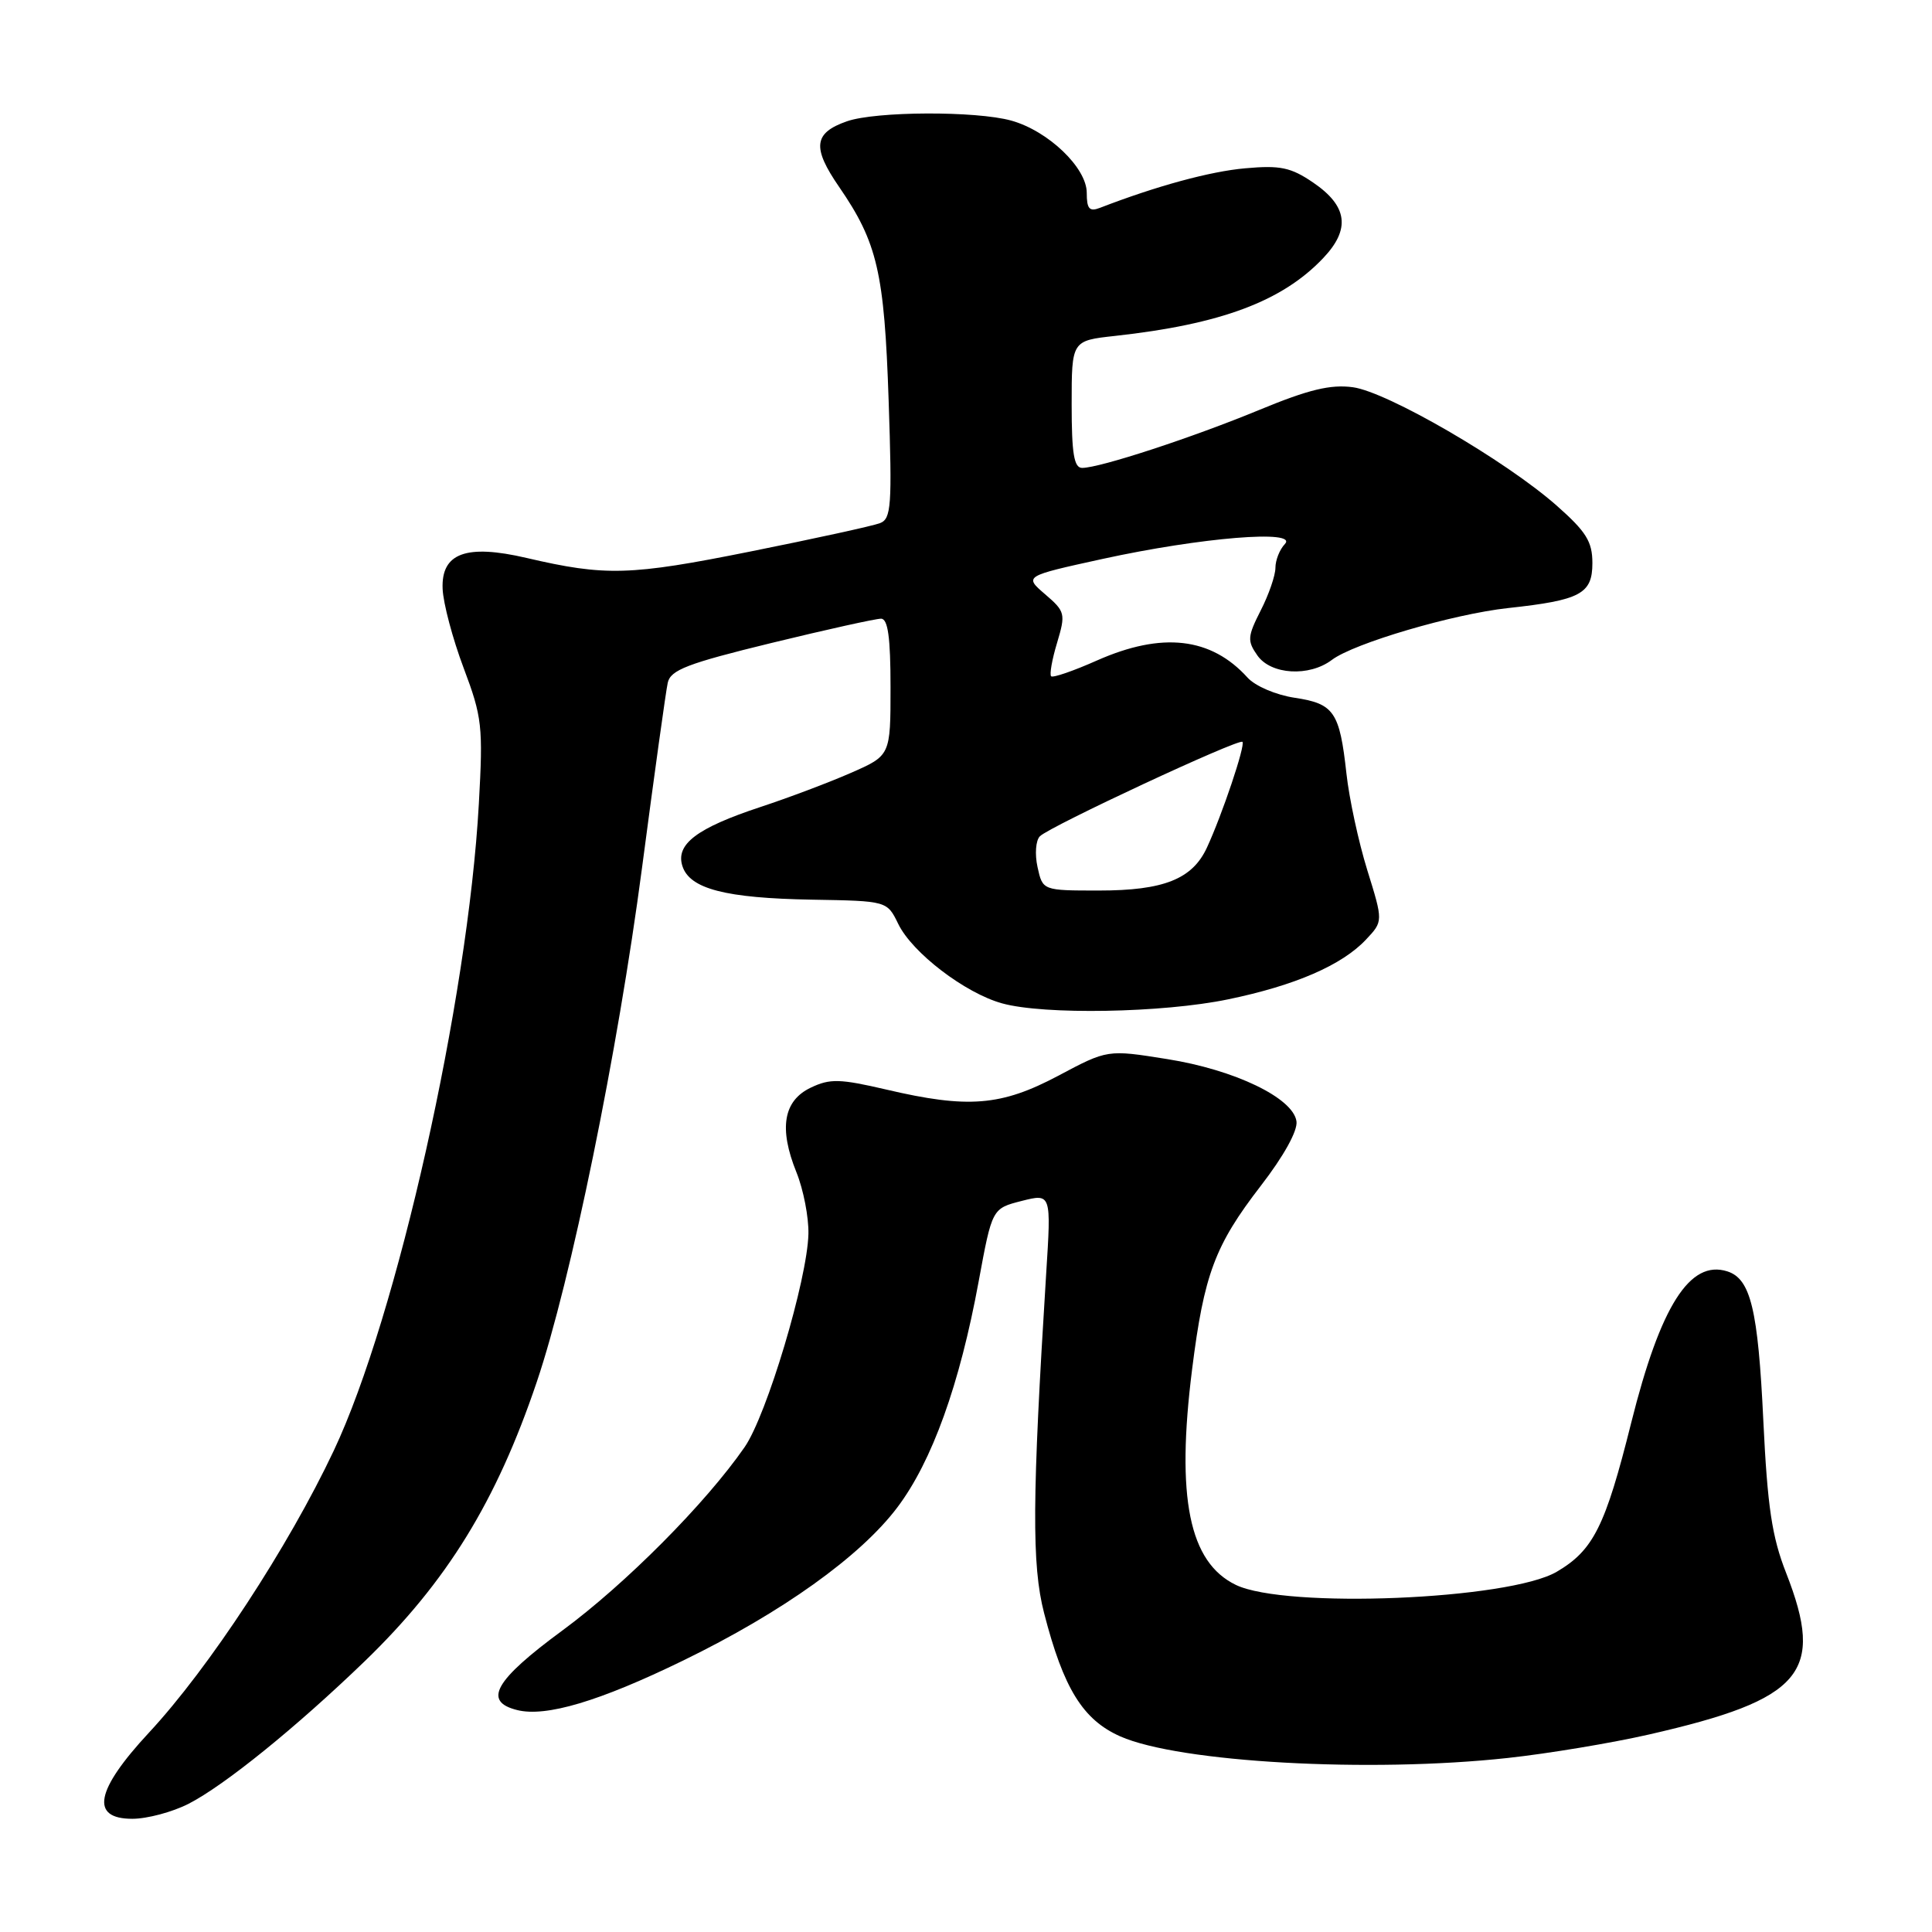 <?xml version="1.0" encoding="UTF-8" standalone="no"?>
<!DOCTYPE svg PUBLIC "-//W3C//DTD SVG 1.1//EN" "http://www.w3.org/Graphics/SVG/1.1/DTD/svg11.dtd" >
<svg xmlns="http://www.w3.org/2000/svg" xmlns:xlink="http://www.w3.org/1999/xlink" version="1.1" viewBox="0 0 256 256">
 <g >
 <path fill="currentColor"
d=" M 24.97 239.02 C 29.74 236.58 39.24 228.89 48.34 220.11 C 59.21 209.60 65.77 198.96 71.12 183.13 C 75.64 169.78 81.86 139.38 85.07 115.00 C 86.70 102.62 88.23 91.59 88.48 90.47 C 88.85 88.77 91.10 87.91 102.21 85.20 C 109.52 83.42 116.06 81.97 116.75 81.98 C 117.66 81.99 118.00 84.49 118.00 91.06 C 118.00 100.11 118.00 100.11 112.75 102.41 C 109.86 103.68 104.47 105.71 100.77 106.93 C 92.35 109.71 89.50 111.86 90.42 114.75 C 91.38 117.78 96.12 119.01 107.59 119.21 C 117.54 119.38 117.54 119.38 119.02 122.42 C 120.87 126.24 127.87 131.59 132.78 132.95 C 138.32 134.49 154.04 134.22 162.72 132.42 C 171.59 130.59 177.82 127.89 181.01 124.49 C 183.28 122.08 183.28 122.08 181.17 115.29 C 180.01 111.55 178.77 105.80 178.41 102.50 C 177.51 94.33 176.77 93.24 171.56 92.46 C 169.08 92.09 166.32 90.91 165.31 89.79 C 160.47 84.44 153.99 83.70 145.37 87.51 C 142.25 88.90 139.51 89.84 139.28 89.61 C 139.05 89.38 139.40 87.38 140.07 85.17 C 141.22 81.32 141.15 81.03 138.48 78.74 C 135.69 76.34 135.69 76.34 146.10 74.06 C 159.15 71.21 172.09 70.15 170.25 72.09 C 169.56 72.81 169.00 74.23 169.00 75.24 C 169.00 76.25 168.12 78.80 167.05 80.89 C 165.30 84.34 165.25 84.92 166.61 86.85 C 168.40 89.41 173.48 89.71 176.48 87.44 C 179.41 85.23 192.57 81.36 199.84 80.57 C 209.43 79.53 211.00 78.69 211.00 74.61 C 211.00 71.76 210.18 70.45 206.25 66.98 C 199.46 61.00 183.82 51.92 179.26 51.31 C 176.31 50.91 173.39 51.62 166.95 54.28 C 158.01 57.98 145.73 62.00 143.39 62.00 C 142.31 62.00 142.00 60.11 142.00 53.57 C 142.00 45.14 142.00 45.14 147.75 44.51 C 161.76 42.97 169.90 39.93 175.33 34.20 C 178.98 30.36 178.57 27.30 174.00 24.19 C 171.05 22.18 169.64 21.88 165.00 22.30 C 160.34 22.71 153.23 24.65 145.75 27.54 C 144.35 28.08 144.00 27.68 144.00 25.55 C 144.00 22.23 138.89 17.34 134.00 15.98 C 129.32 14.68 116.06 14.74 112.23 16.07 C 107.81 17.61 107.58 19.53 111.19 24.77 C 116.26 32.15 117.18 36.09 117.75 53.09 C 118.22 67.04 118.10 68.75 116.60 69.32 C 115.68 69.68 107.95 71.37 99.42 73.08 C 83.47 76.28 80.25 76.37 69.77 73.93 C 61.76 72.06 58.45 73.29 58.65 78.03 C 58.73 79.94 59.98 84.65 61.43 88.50 C 63.89 95.03 64.02 96.24 63.45 106.50 C 62.00 132.58 52.60 174.49 44.23 192.21 C 38.20 204.99 27.69 221.03 19.75 229.57 C 12.64 237.22 11.91 241.00 17.54 241.00 C 19.49 241.00 22.83 240.11 24.97 239.02 Z  M 199.79 232.94 C 205.13 232.36 213.55 230.96 218.50 229.83 C 238.87 225.18 241.85 221.66 236.67 208.42 C 234.79 203.64 234.20 199.66 233.65 188.25 C 232.95 173.49 231.97 169.44 228.87 168.46 C 223.92 166.89 220.02 173.03 216.15 188.50 C 212.71 202.27 211.13 205.42 206.27 208.27 C 199.93 211.98 170.36 213.19 163.76 210.01 C 157.56 207.02 155.82 198.45 157.96 181.44 C 159.54 168.86 160.98 165.01 167.06 157.13 C 170.11 153.18 171.97 149.82 171.79 148.58 C 171.35 145.48 163.60 141.75 154.63 140.33 C 146.75 139.07 146.75 139.07 140.23 142.54 C 132.65 146.56 128.27 146.91 117.43 144.37 C 111.28 142.94 109.98 142.90 107.43 144.12 C 103.80 145.85 103.18 149.51 105.53 155.33 C 106.46 157.63 107.17 161.30 107.12 163.50 C 106.98 169.54 101.60 187.53 98.66 191.76 C 93.51 199.20 82.88 209.89 74.53 216.04 C 65.54 222.65 63.95 225.45 68.52 226.59 C 72.33 227.55 79.41 225.44 90.50 220.04 C 103.62 213.66 114.01 206.23 118.90 199.74 C 123.50 193.65 127.17 183.45 129.68 169.78 C 131.46 160.13 131.46 160.13 135.38 159.13 C 139.30 158.14 139.30 158.14 138.62 168.82 C 136.76 198.57 136.70 207.38 138.35 213.75 C 140.92 223.74 143.49 227.88 148.44 230.08 C 156.25 233.53 181.46 234.94 199.79 232.94 Z  M 137.48 114.90 C 137.10 113.19 137.24 111.36 137.79 110.81 C 139.10 109.50 164.16 97.82 164.63 98.30 C 165.05 98.72 161.93 107.99 159.92 112.32 C 157.99 116.49 154.19 118.00 145.63 118.00 C 138.16 118.00 138.16 118.00 137.48 114.90 Z "/>
</g>
</svg>